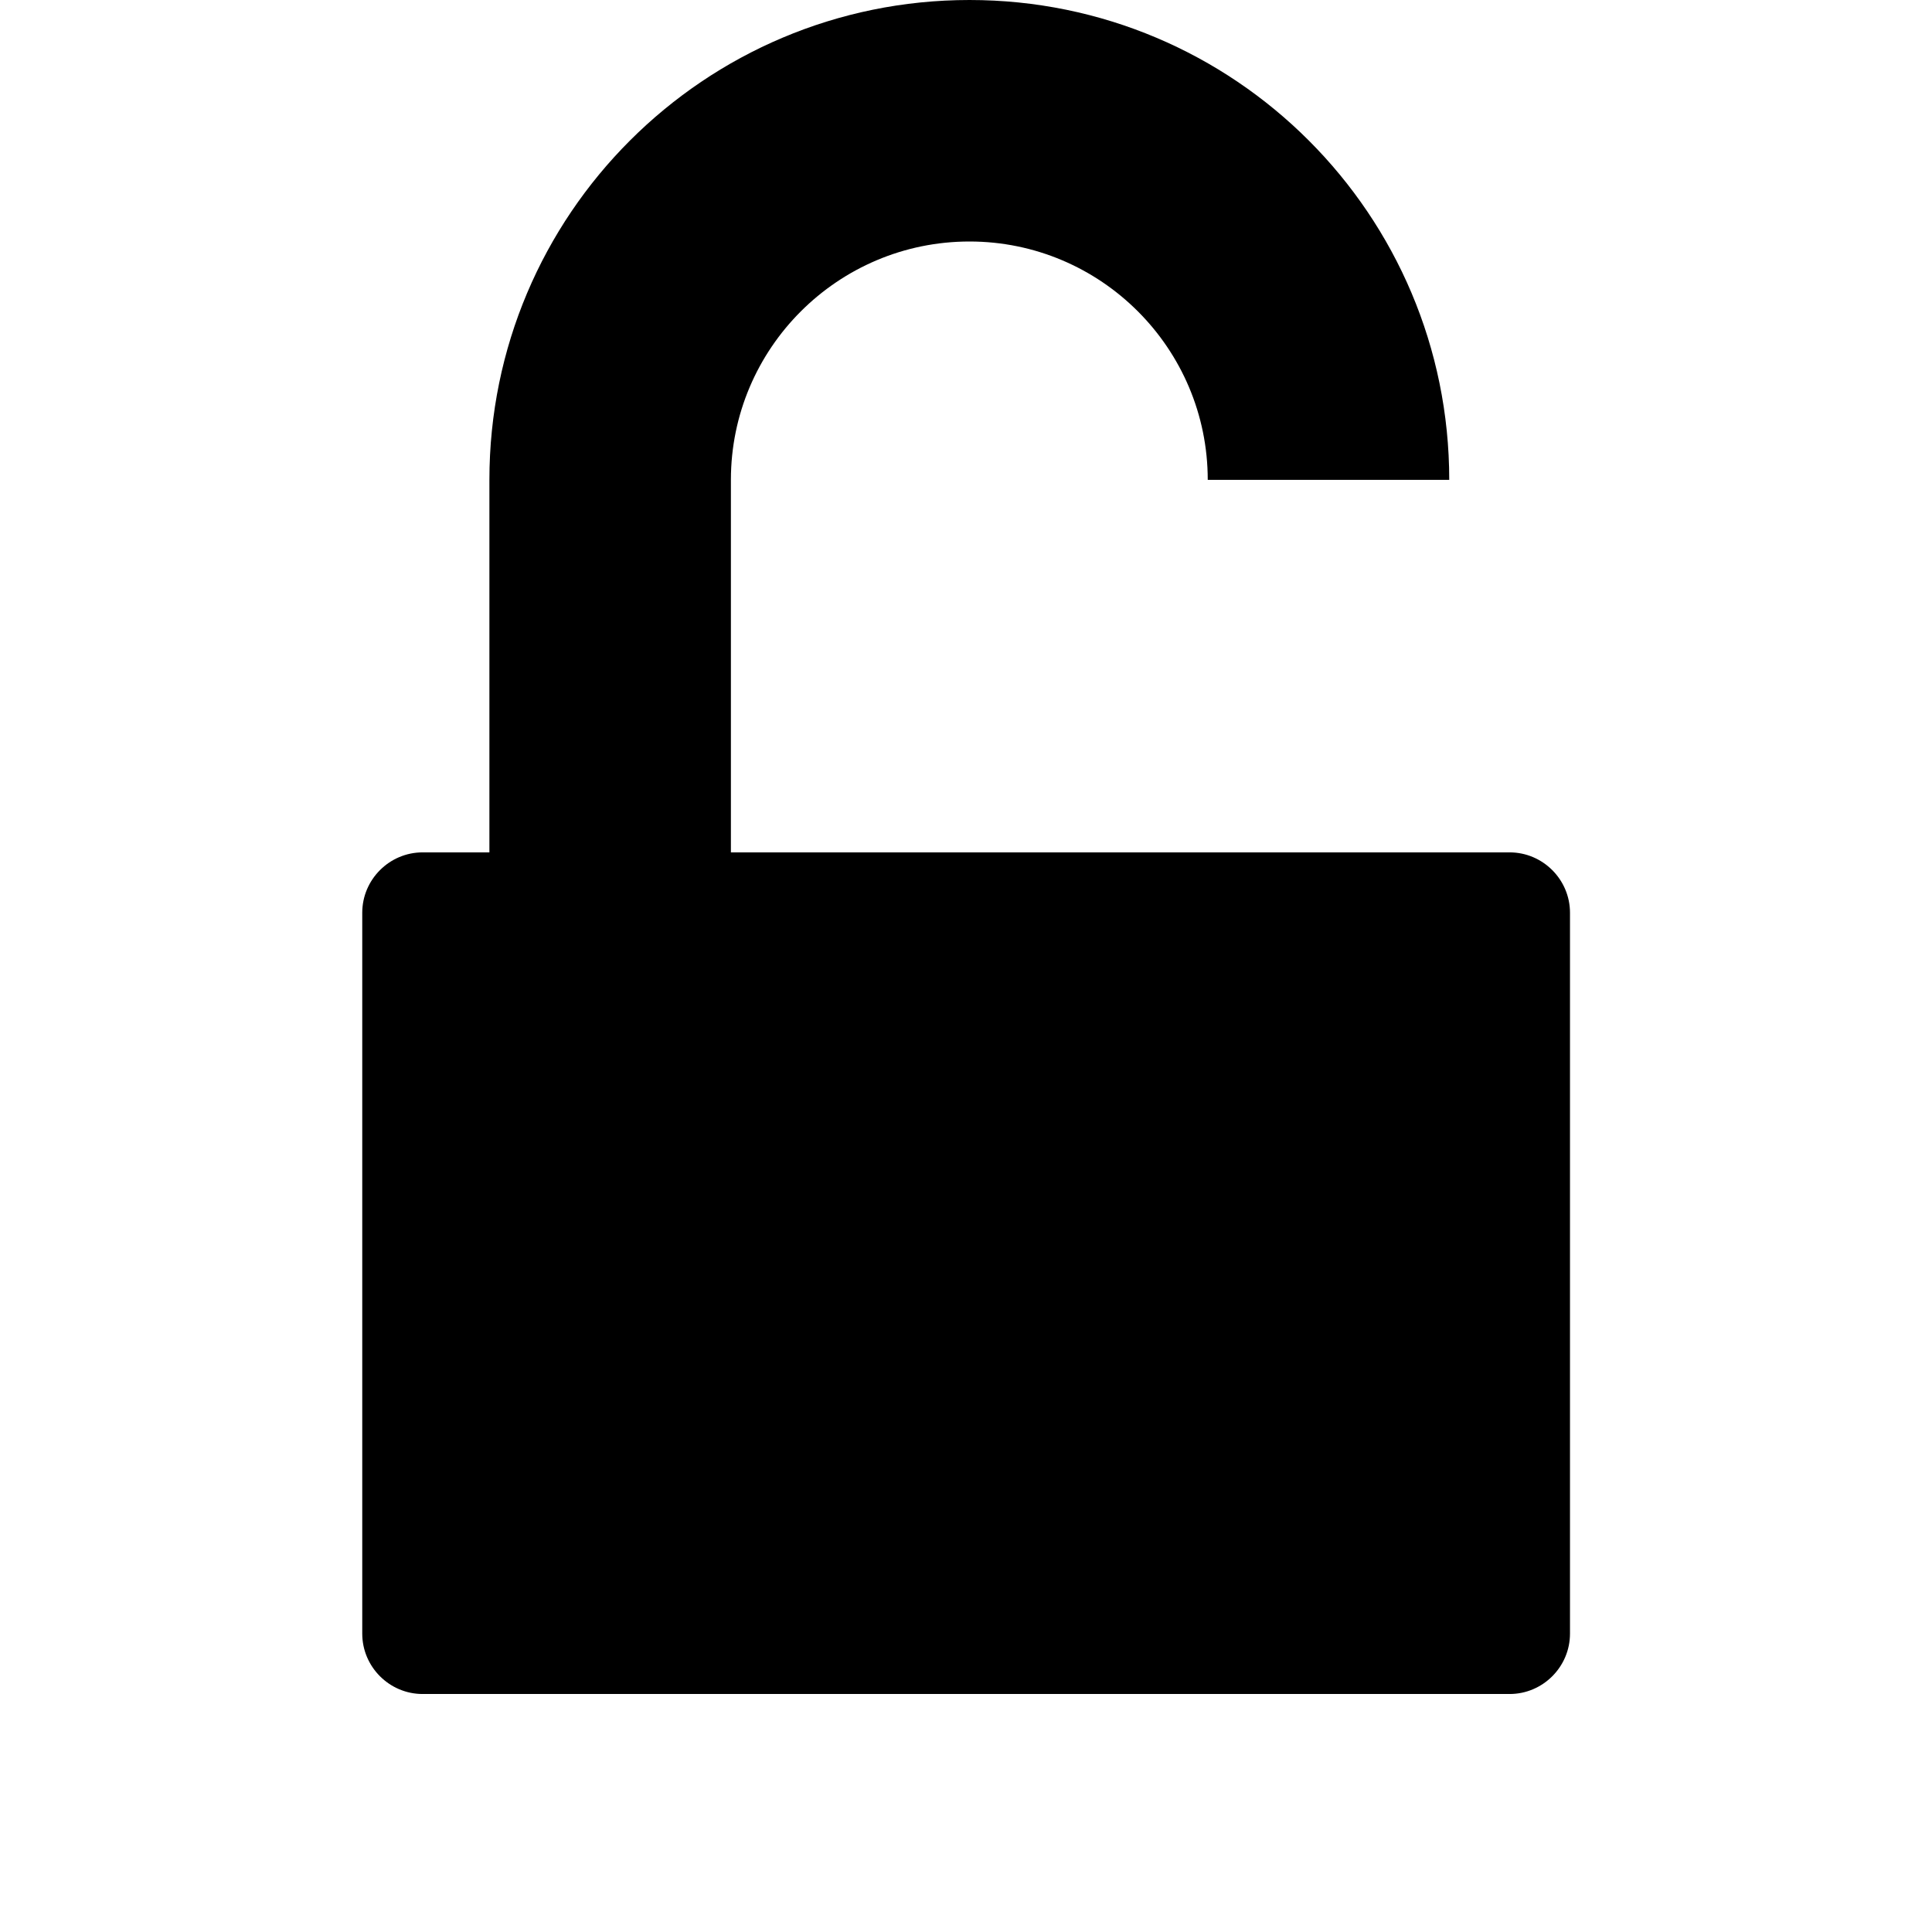 <!-- Generated by IcoMoon.io -->
<svg version="1.1" xmlns="http://www.w3.org/2000/svg" width="32" height="32" viewBox="0 0 32 32">
<title>lock-open</title>
<path d="M25.004 14.118h-12.898v-6.17c0-2.176 1.77-3.948 3.952-3.948 2.176 0 3.946 1.77 3.946 3.948h4c0-4.39-3.554-7.948-7.946-7.948-4.394 0-7.952 3.558-7.952 7.948v6.17h-1.106c-0.55 0-1 0.45-1 1v11.94c0 0.55 0.45 1 1 1h18.004c0.55 0 1-0.45 1-1v-11.94c0-0.55-0.45-1-1-1z"></path>
</svg>
